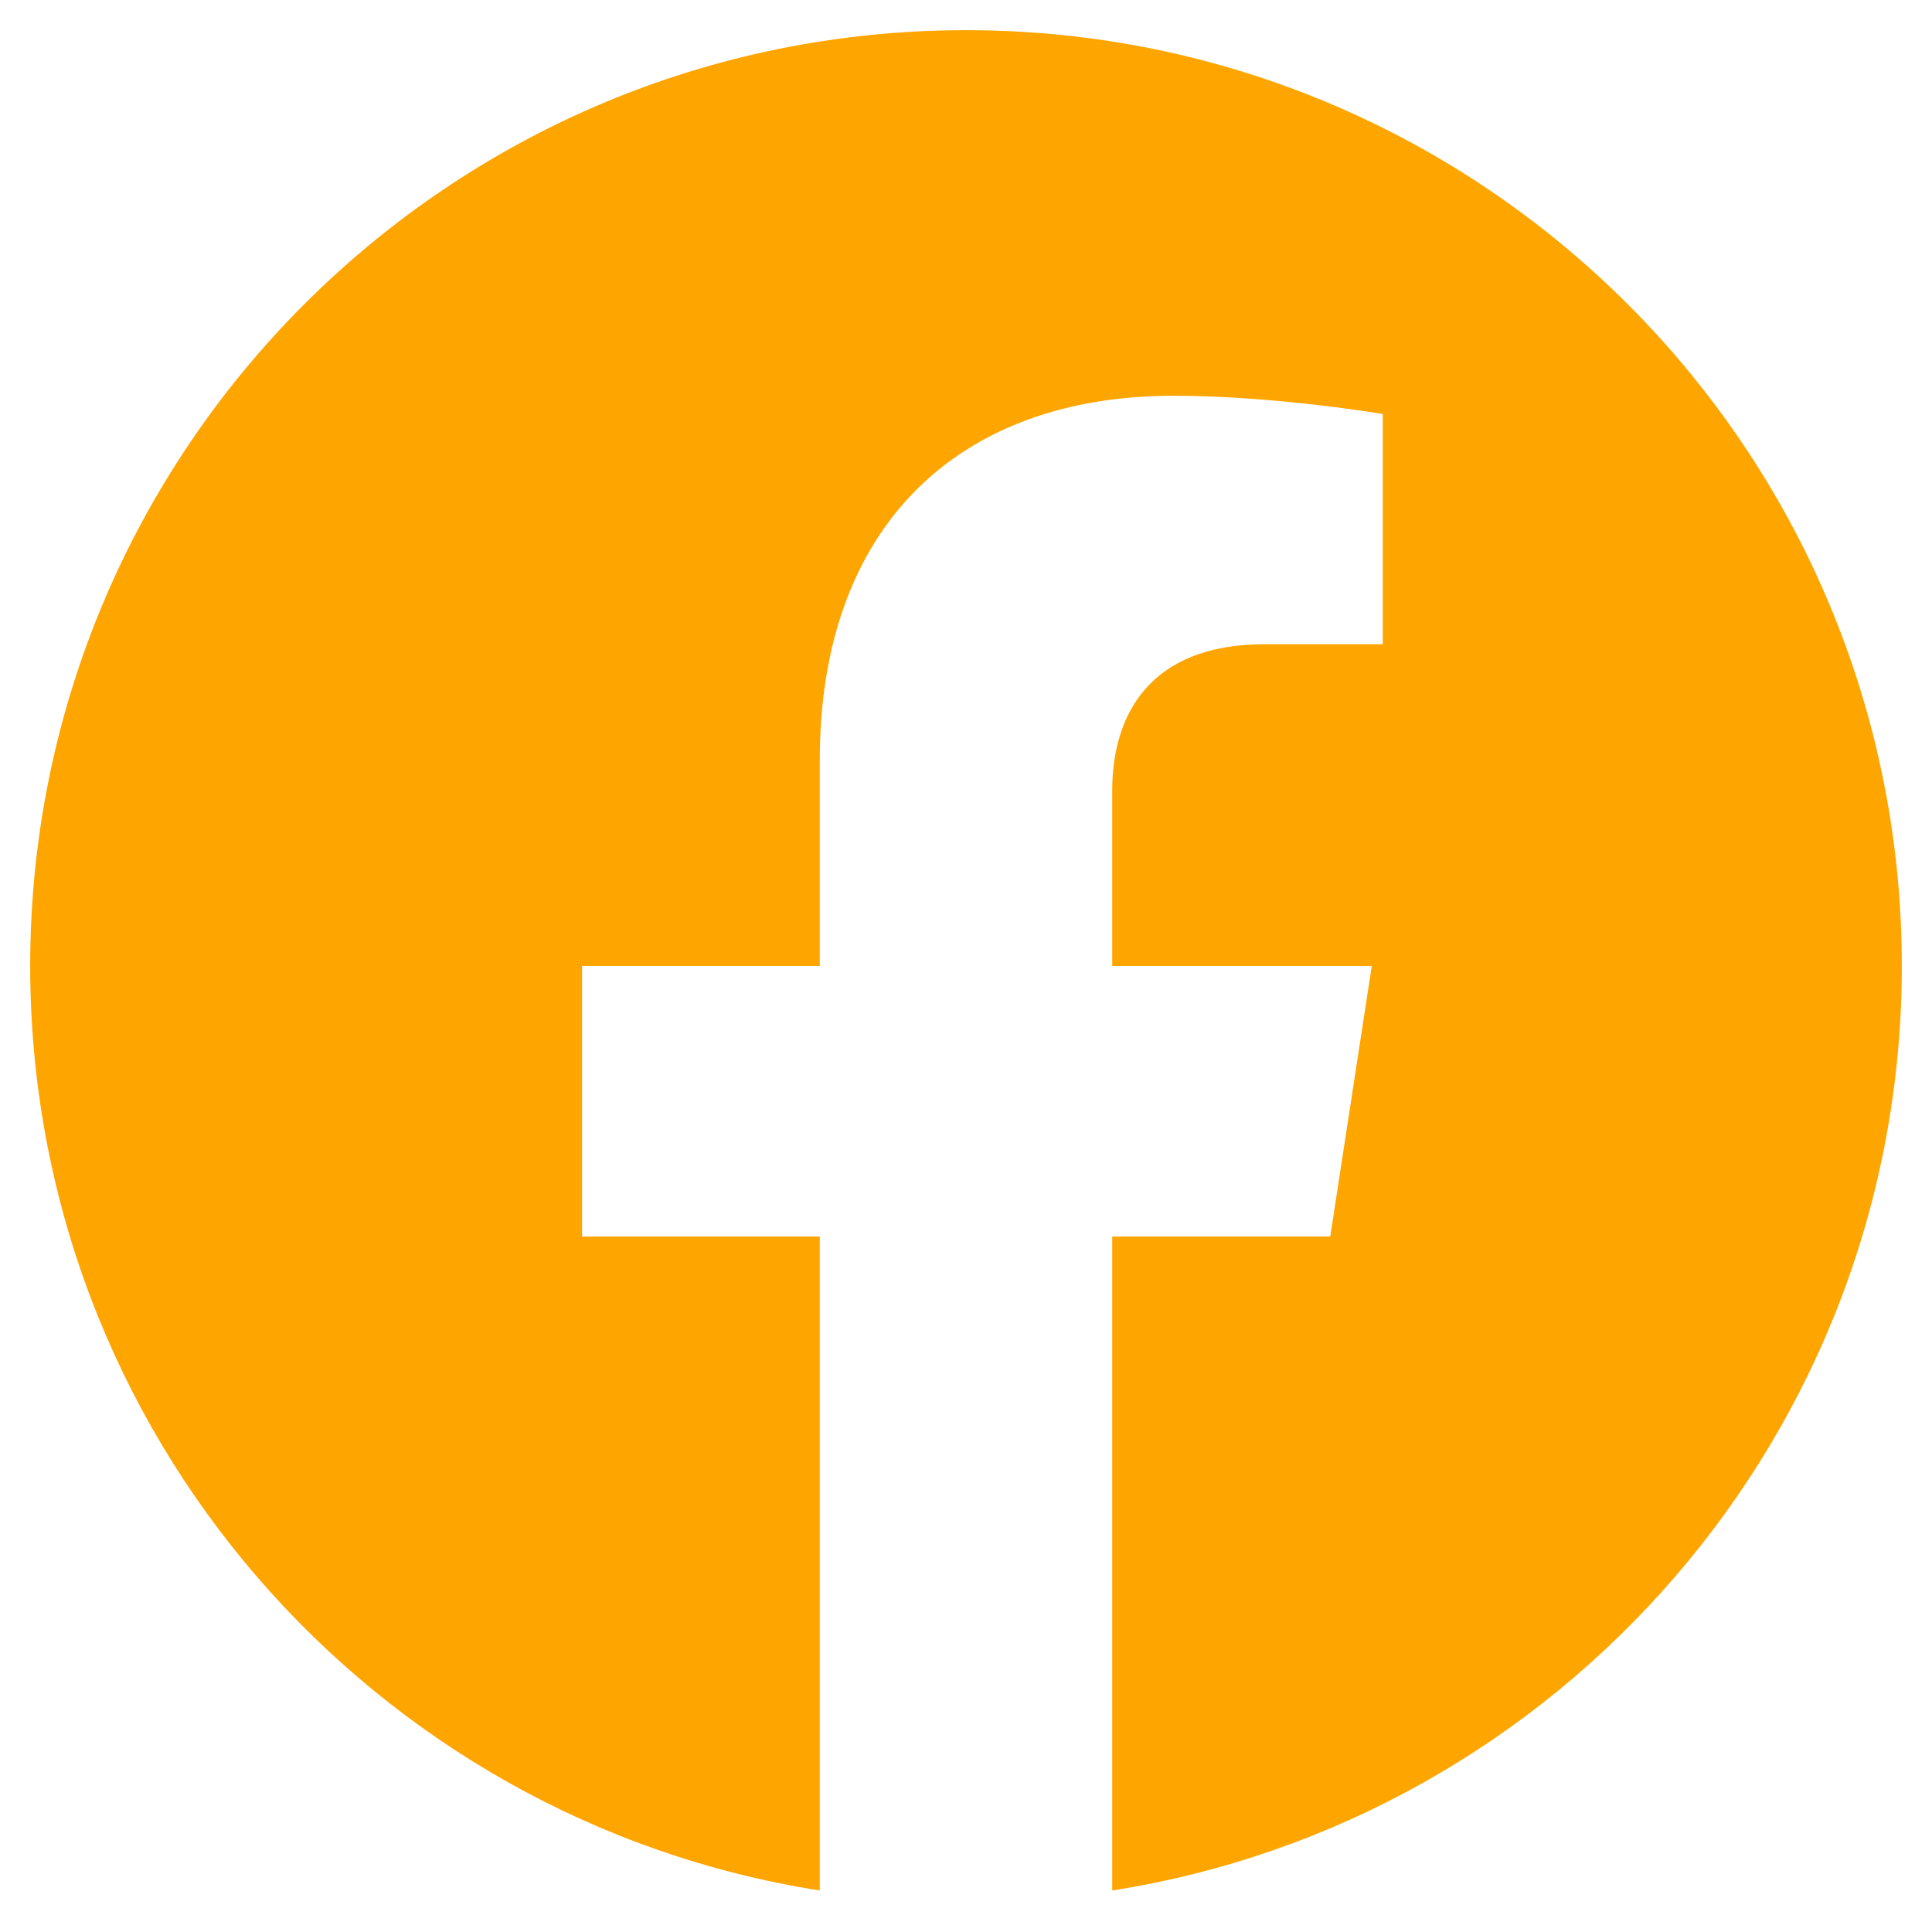 <svg aria-hidden="true" focusable="false" data-prefix="fab" data-icon="facebook" class="svg-inline--fa fa-facebook fa-w-16" role="img" xmlns="http://www.w3.org/2000/svg" viewBox="0 0 512 512"><path fill="#ffa500" d="M504 256C504 119 393 8 256 8S8 119 8 256c0 123.78 90.69 226.38 209.25 245V327.69h-63V256h63v-54.64c0-62.15 37-96.48 93.67-96.48 27.14 0 55.52 4.84 55.52 4.84v61h-31.28c-30.8 0-40.41 19.12-40.41 38.73V256h68.78l-11 71.69h-57.78V501C413.31 482.38 504 379.78 504 256z"></path></svg>